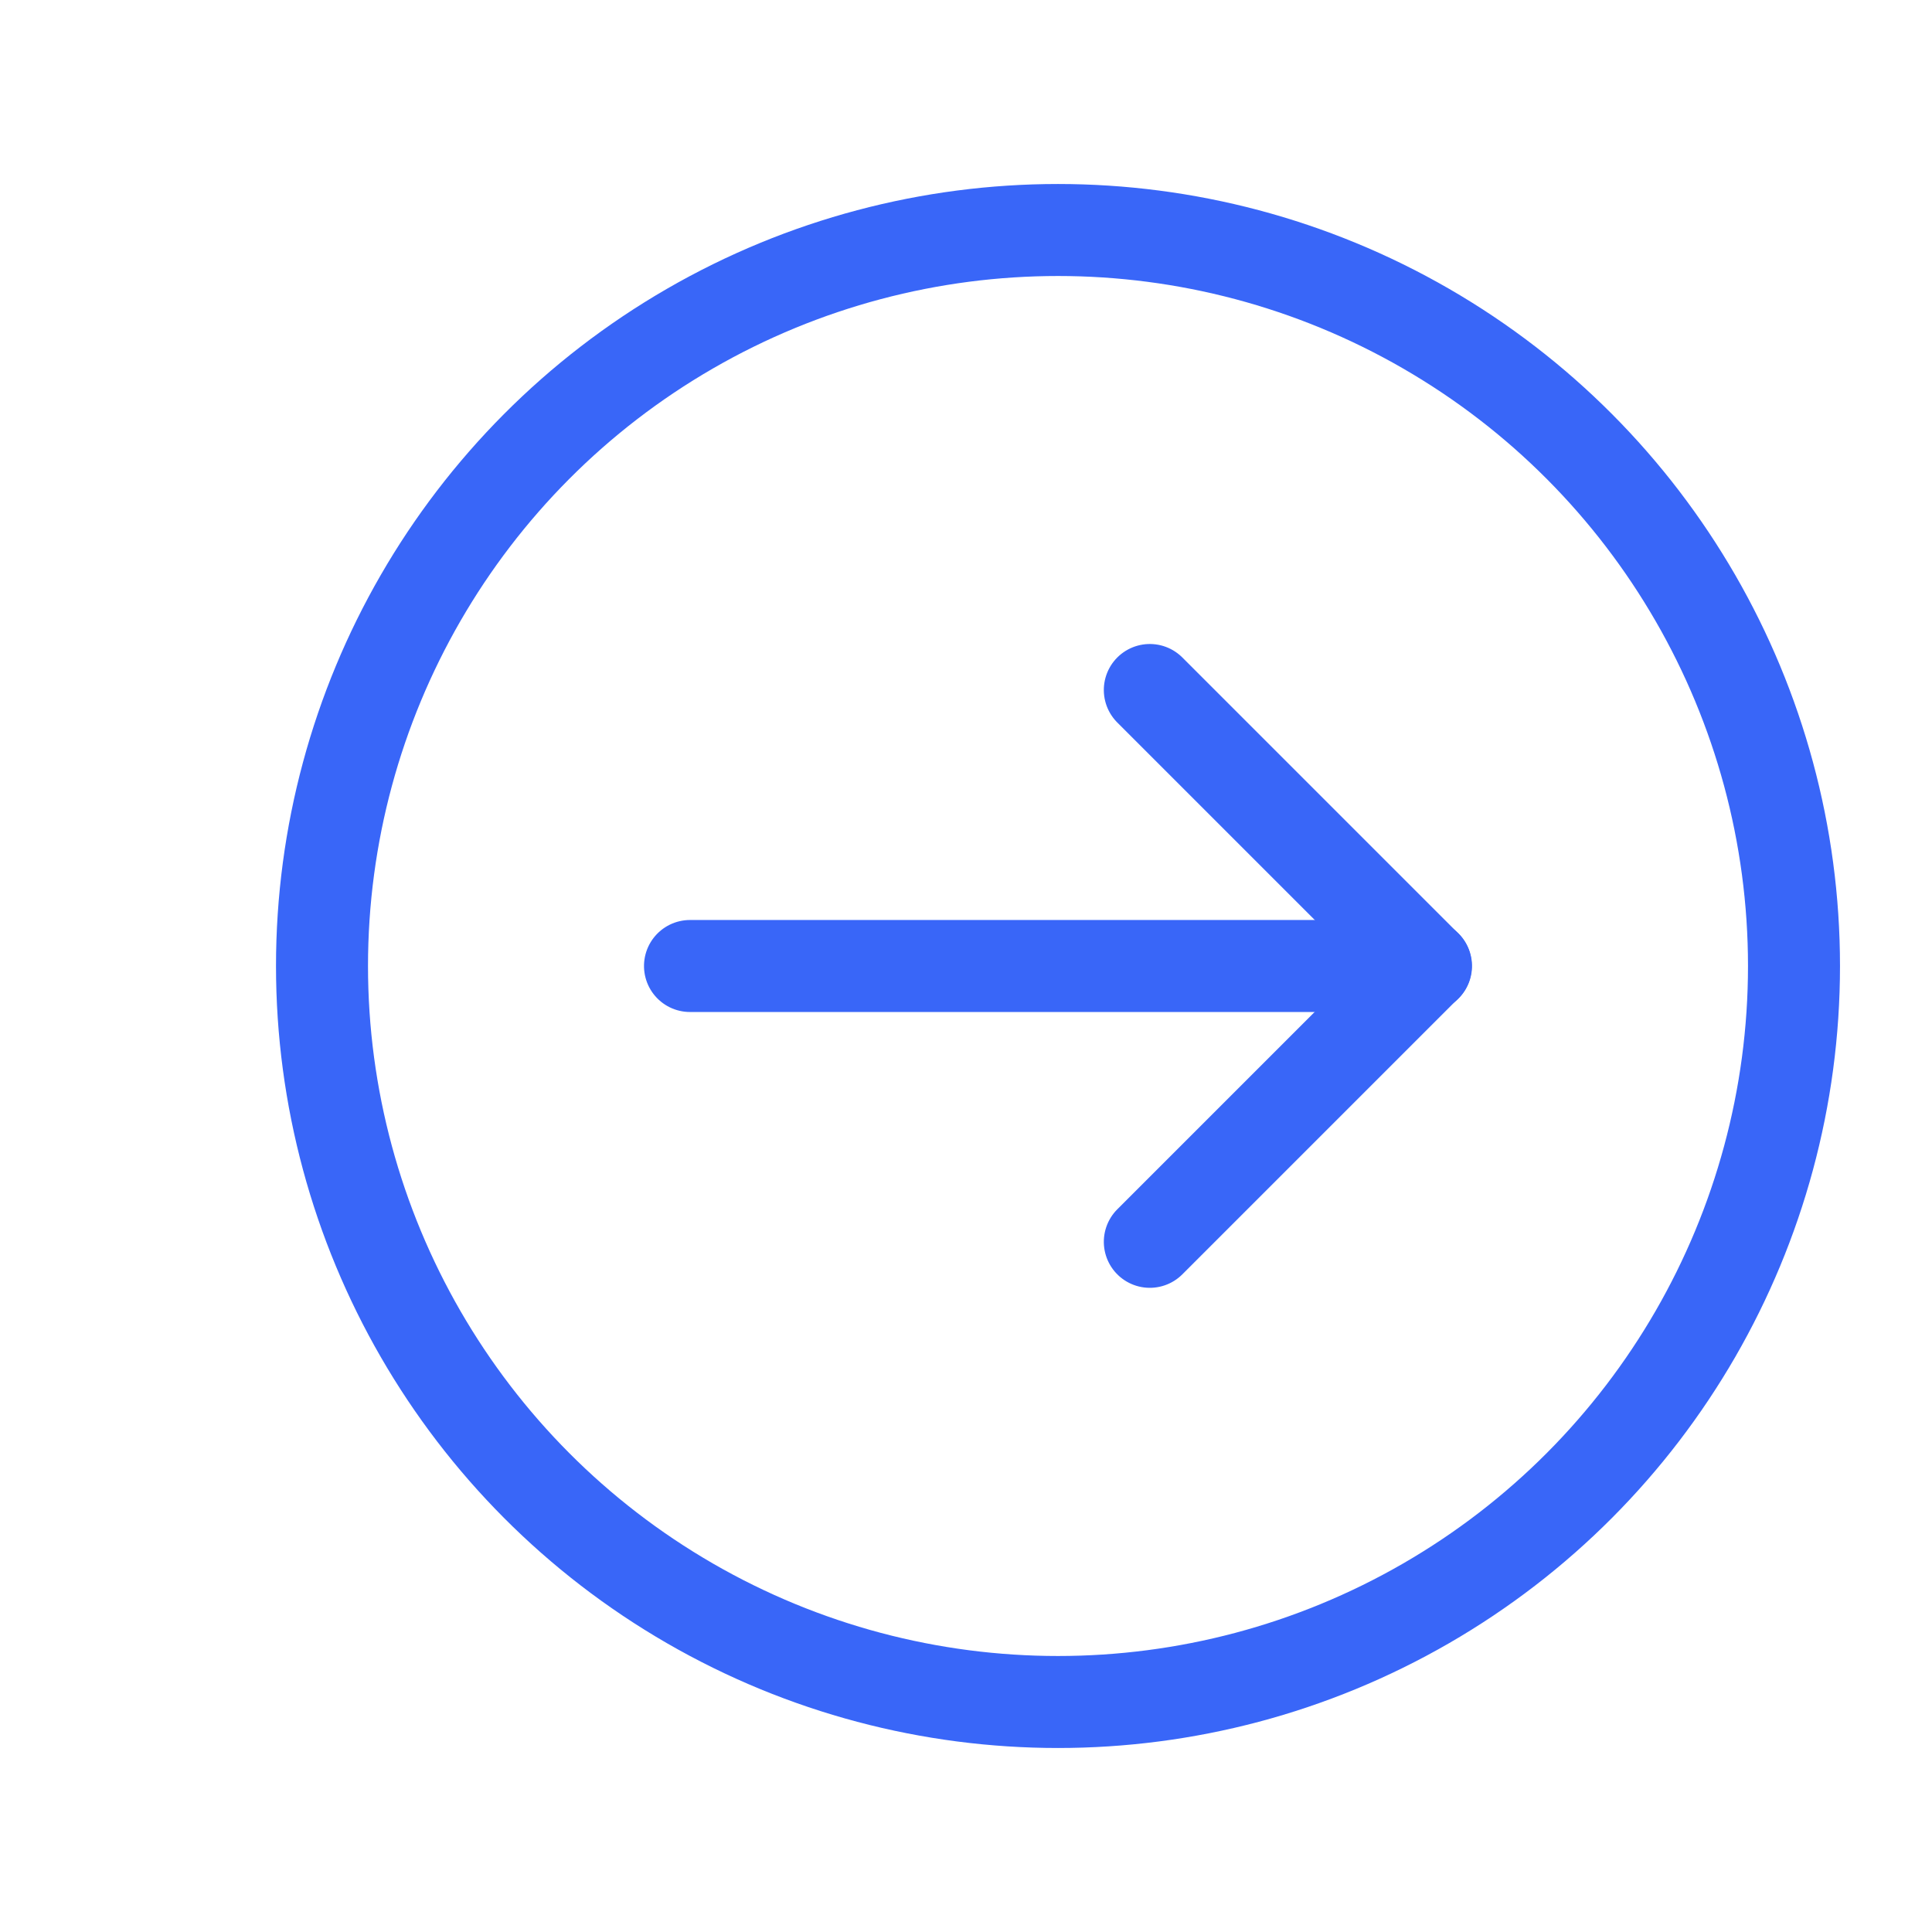 <svg height="21" viewBox="0 0 21 21" width="21" xmlns="http://www.w3.org/2000/svg"><g fill="none" fill-rule="evenodd" stroke="#3966f8" stroke-linecap="round" stroke-linejoin="round" transform="translate(3 2)"><circle cx="8.5" cy="8.5" r="8"/><path d="m11.621 6.379v4.242h-4.242" transform="matrix(.707 .707 .707 -.707 -3.228 7.792)"/><path d="m8.5 4.5v8" transform="matrix(0 1 -1 0 17 0)"/></g></svg>